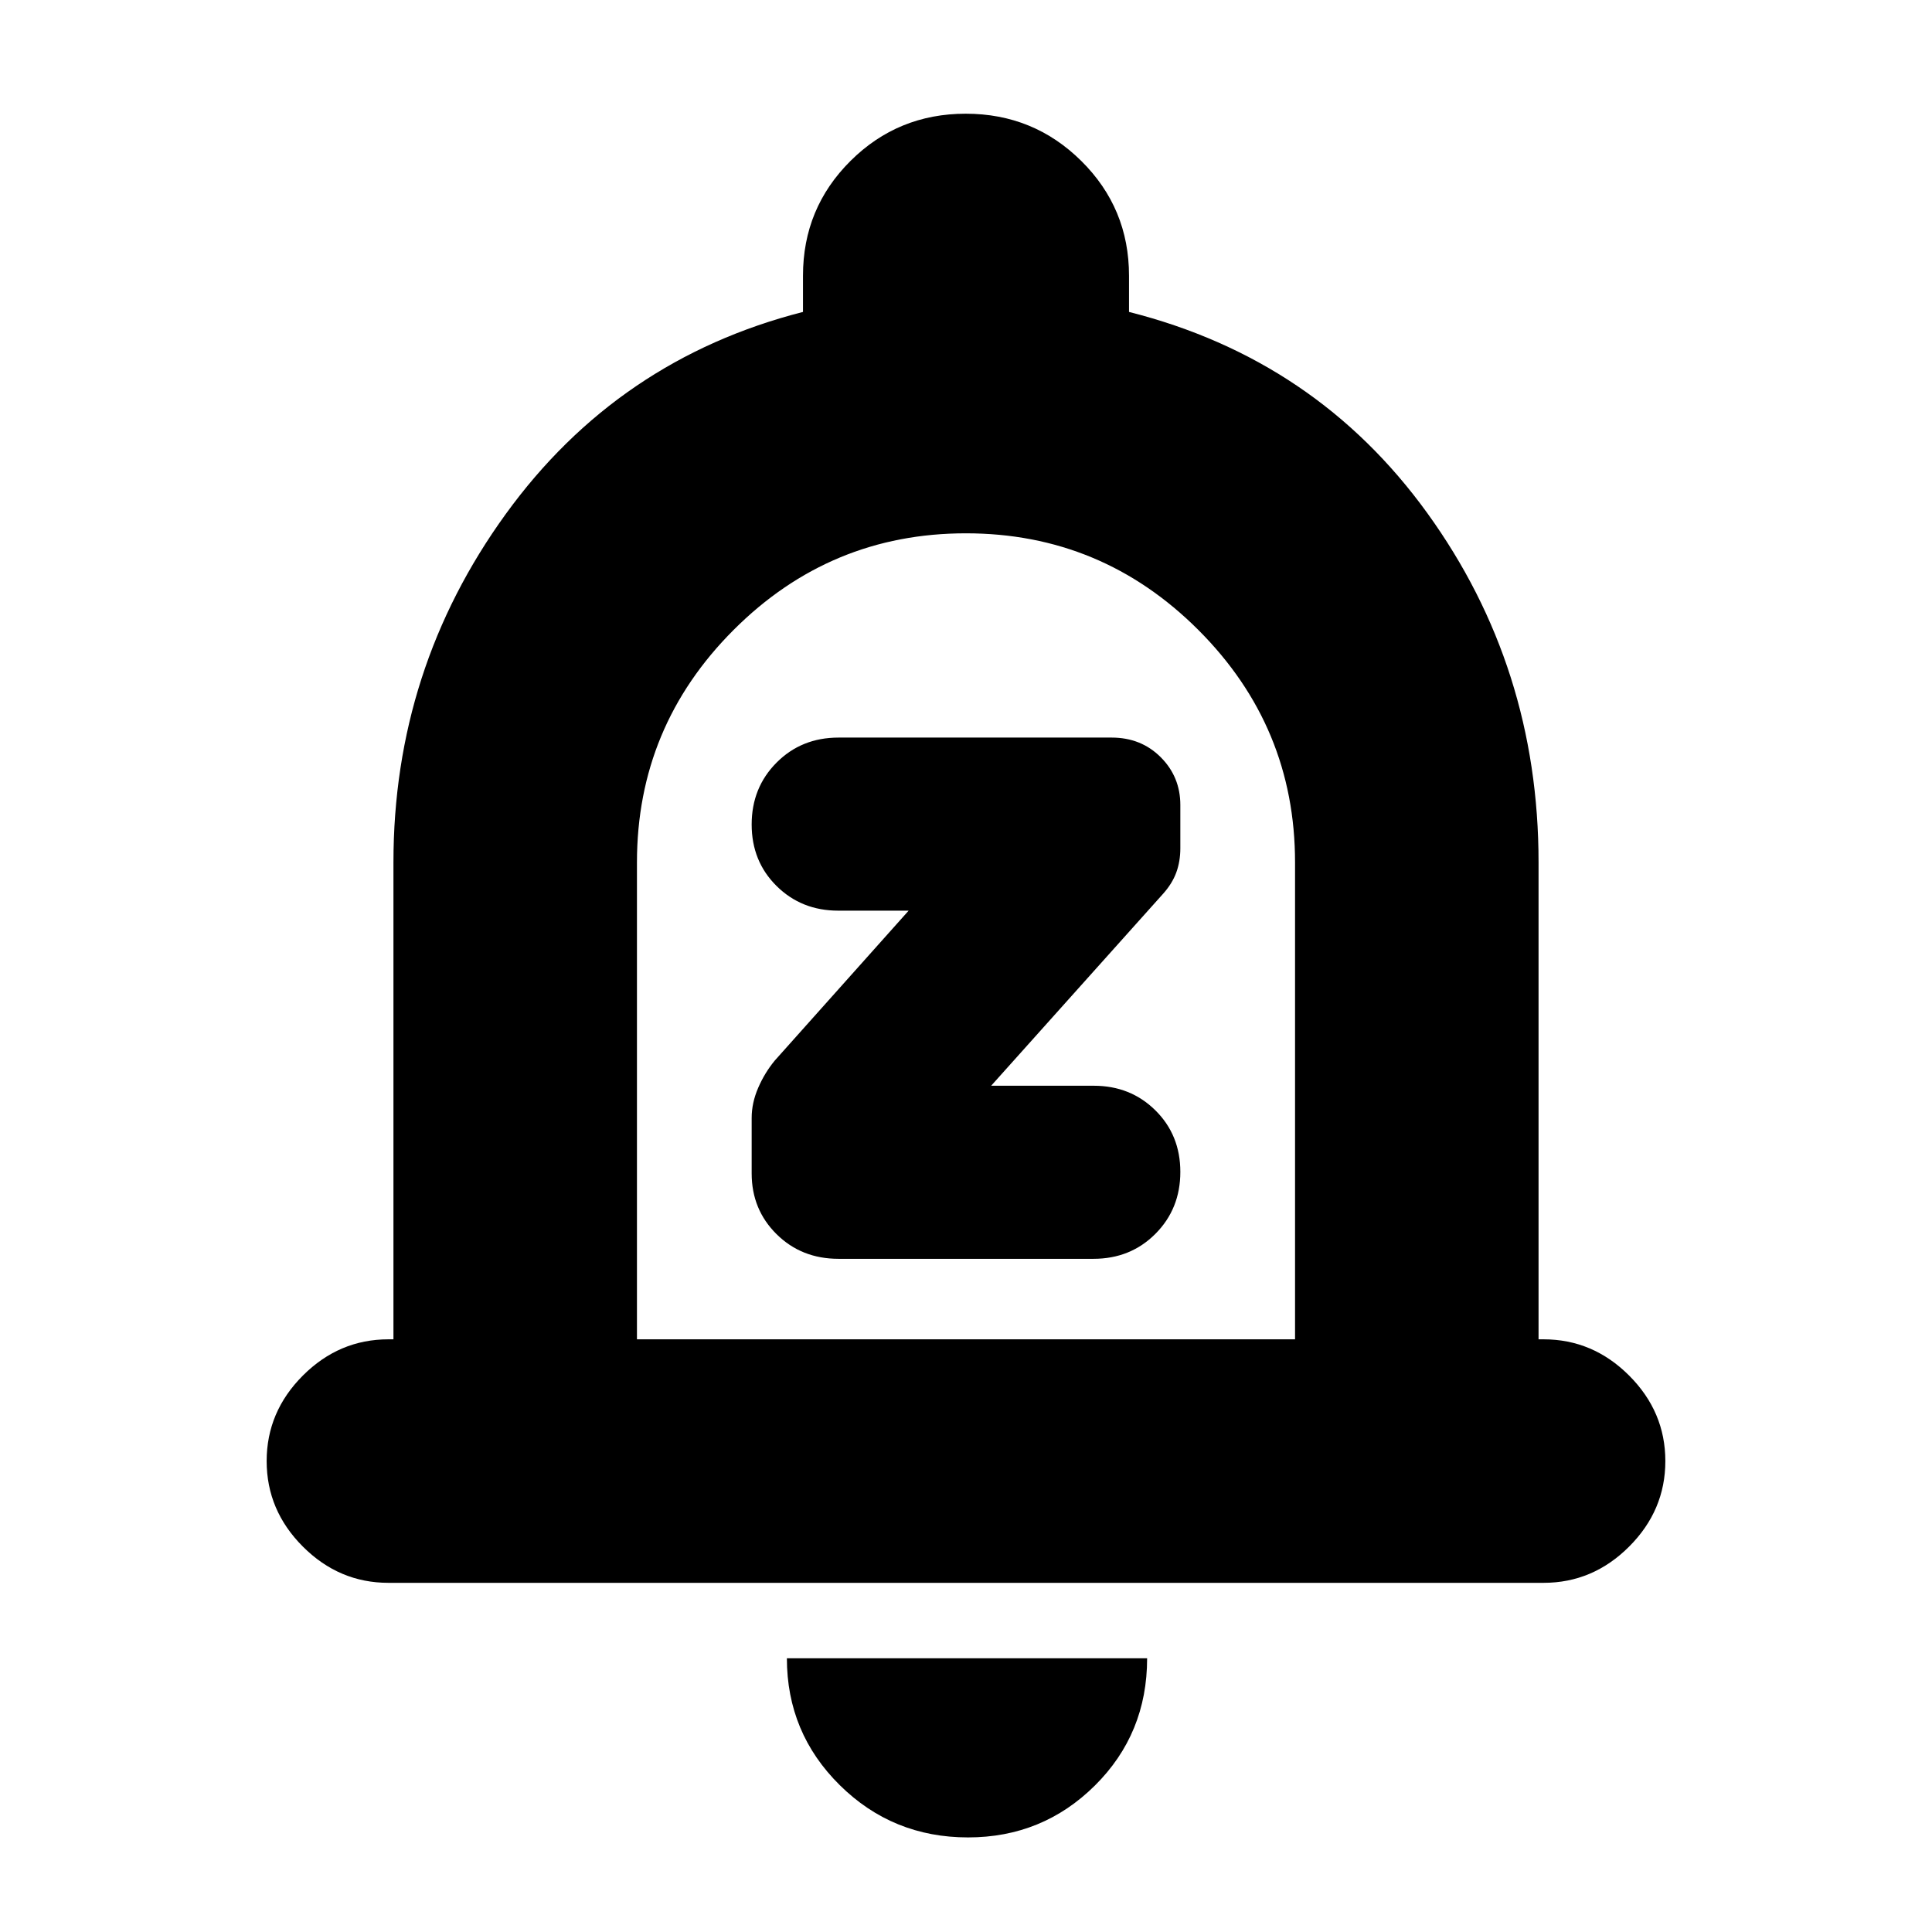 <svg xmlns="http://www.w3.org/2000/svg" height="24" viewBox="0 -960 960 960" width="24"><path d="M193-173.5q-24.5 0-42.5-18t-18-42.5q0-24.5 18-42.5t42.5-18h2.5v-237q0-96 55.75-173T399-805v-18q0-33.54 23.59-57.02 23.59-23.48 57.29-23.48t57.41 23.48Q561-856.54 561-823v18q93 23.5 148.25 100t55.25 173.5v237h2.5q24.5 0 42.5 18t18 42.5q0 24.5-18 42.5t-42.5 18H193ZM480-495Zm1 448q-37.45 0-63.73-25.98Q391-98.96 391-136h179q0 37.5-25.98 63.25T481-47ZM316.5-294.5h327v-237q0-67.44-48.04-115.47T479.96-695q-67.46 0-115.46 48.03t-48 115.47v237Zm226.84-40q18.41 0 30.79-12.43 12.37-12.42 12.37-30.75 0-18.32-12.37-30.57-12.38-12.25-30.63-12.25h-51l85.48-95.44q4.52-5.06 6.52-10.56 2-5.5 2-12v-21.49q0-14.01-9.75-23.76-9.75-9.75-24.41-9.75H416.66q-18.41 0-30.78 12.43-12.38 12.42-12.38 30.75 0 18.32 12.38 30.57 12.37 12.25 30.62 12.25h35l-66.48 74.44Q380-427 376.75-419.5q-3.25 7.5-3.25 15v27.55q0 17.97 12.38 30.21 12.37 12.24 30.78 12.24h126.68Z"/></svg>